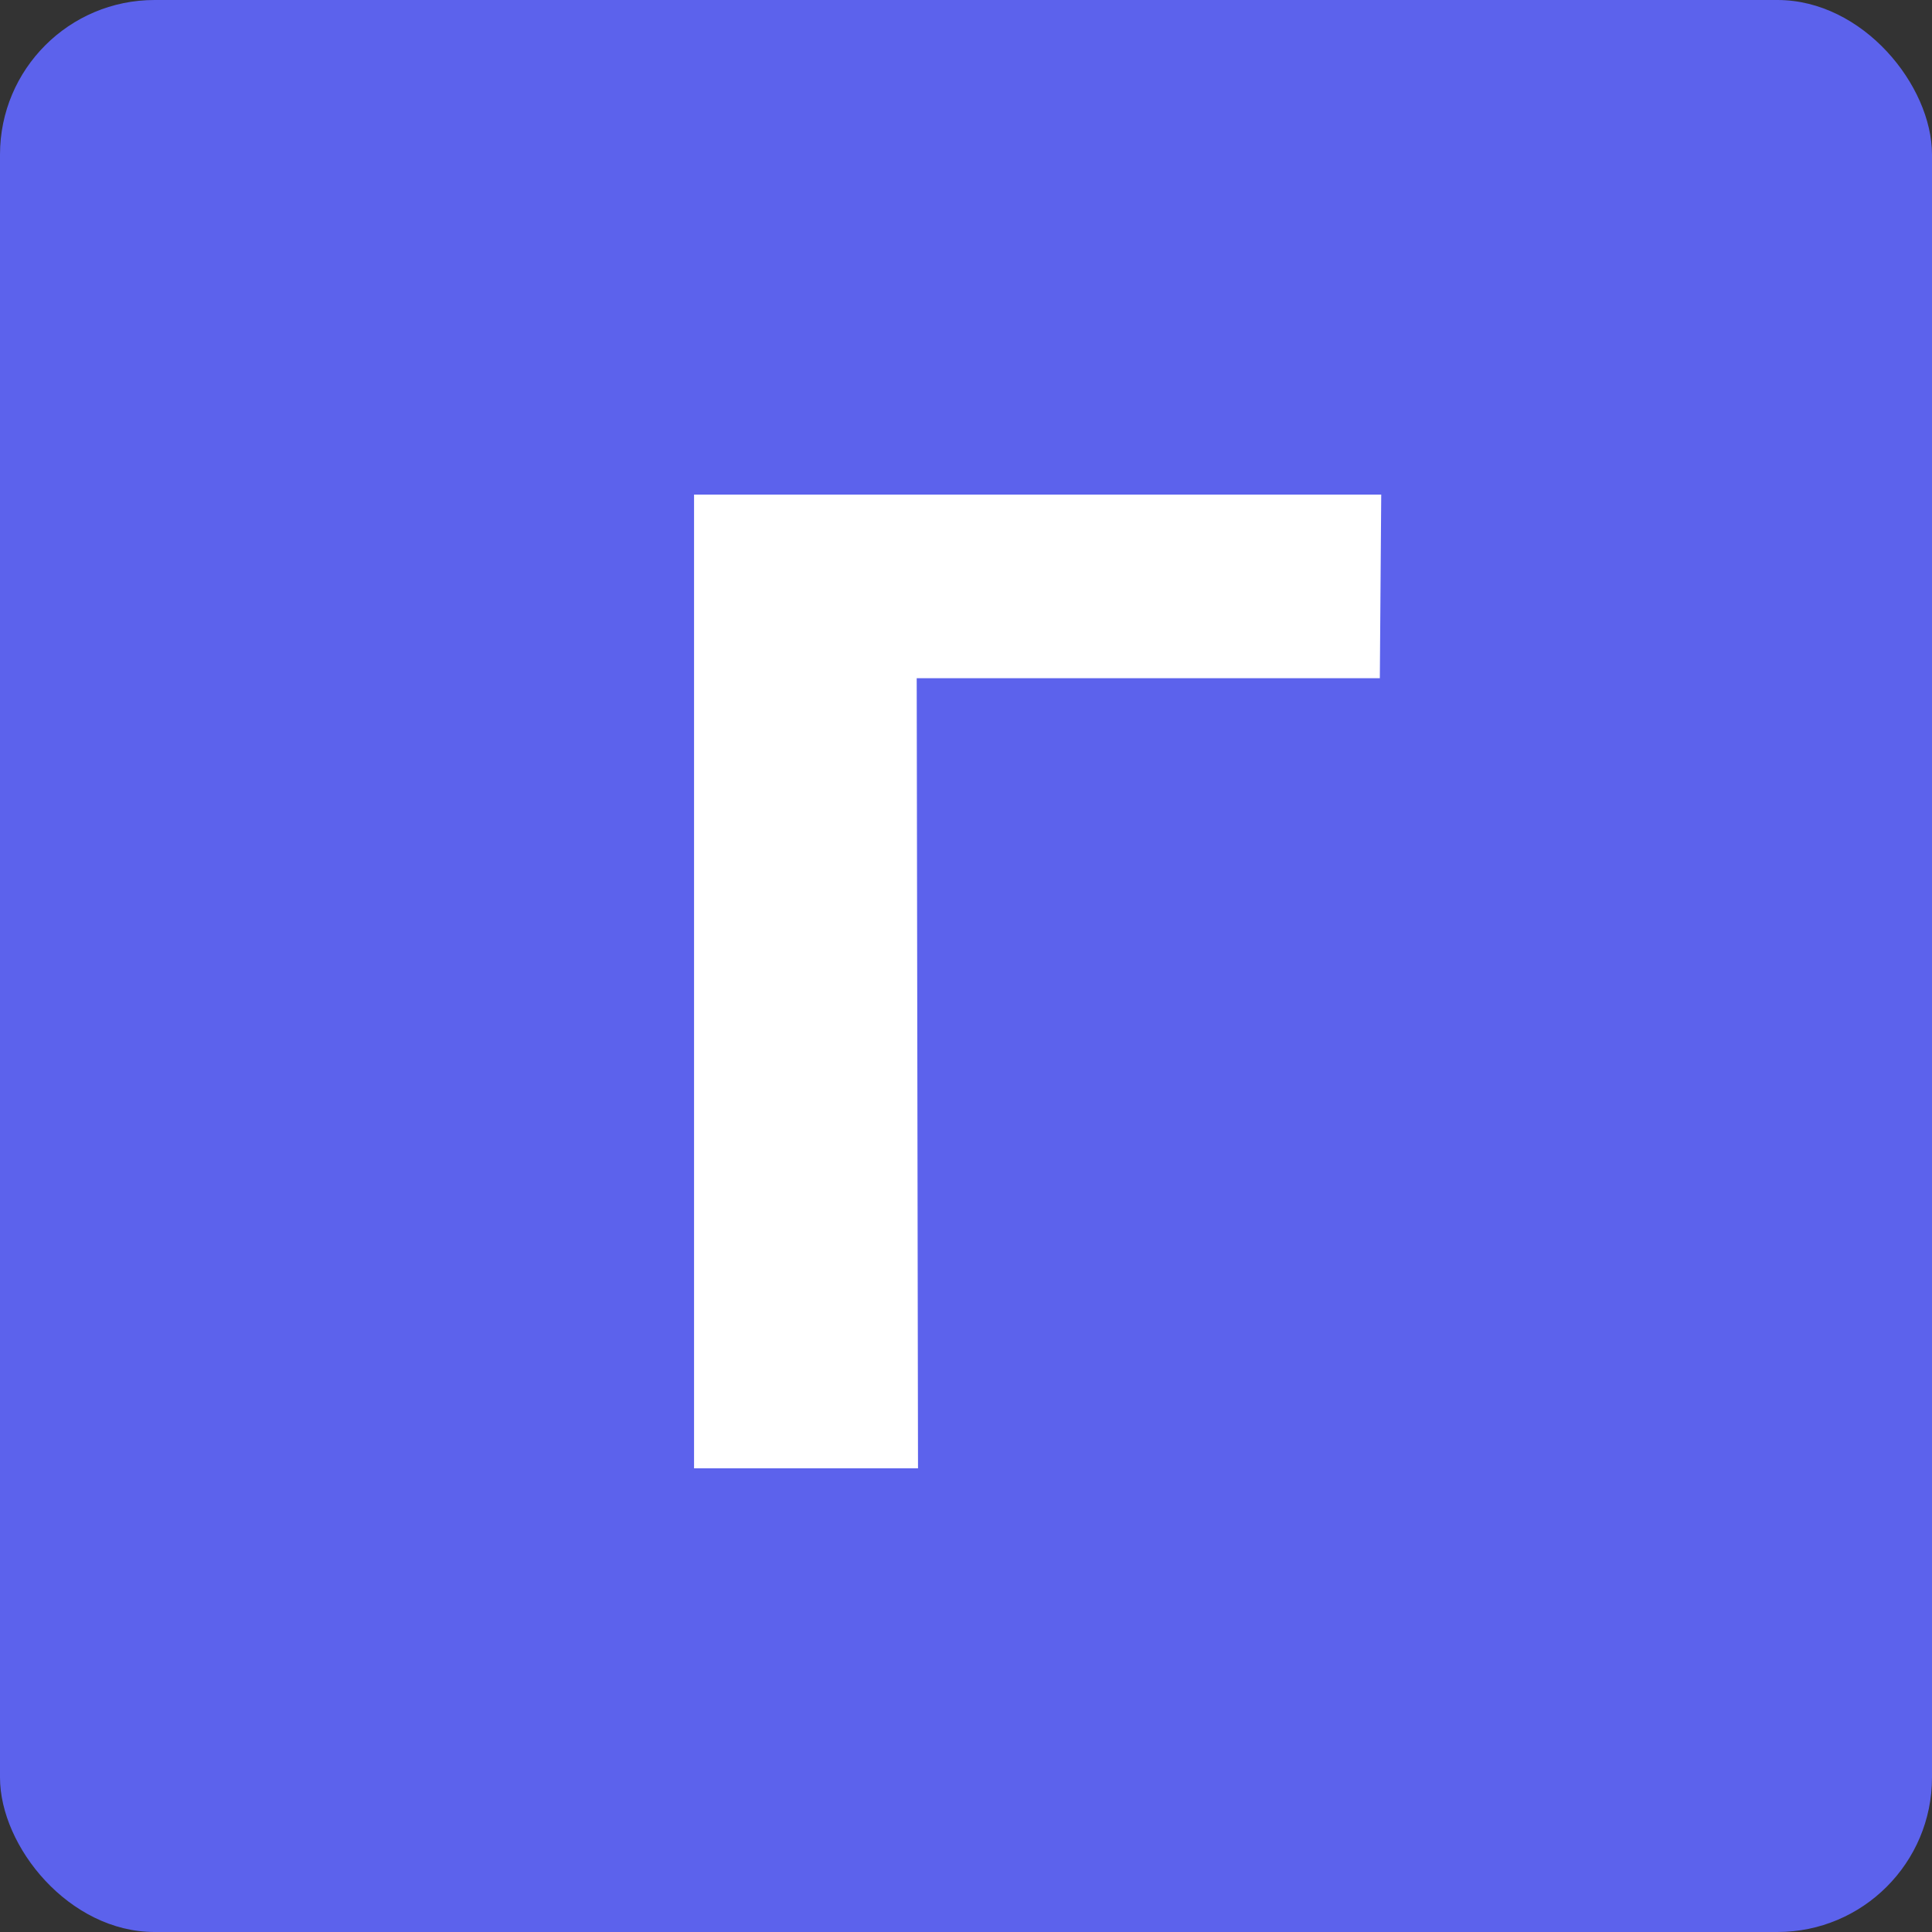 <svg width="50" height="50" viewBox="0 0 50 50" fill="none" xmlns="http://www.w3.org/2000/svg">
<rect x="0" y="0" width="50" height="50" fill="#333333" stroke="none"/>
<rect width="50" height="50" rx="4" fill="#5C62EC"/>
<path d="M17.962 38V12.8H35.746L35.71 17.552H22.39L23.722 16.22L23.758 38H17.962Z" fill="white"/>
</svg>
